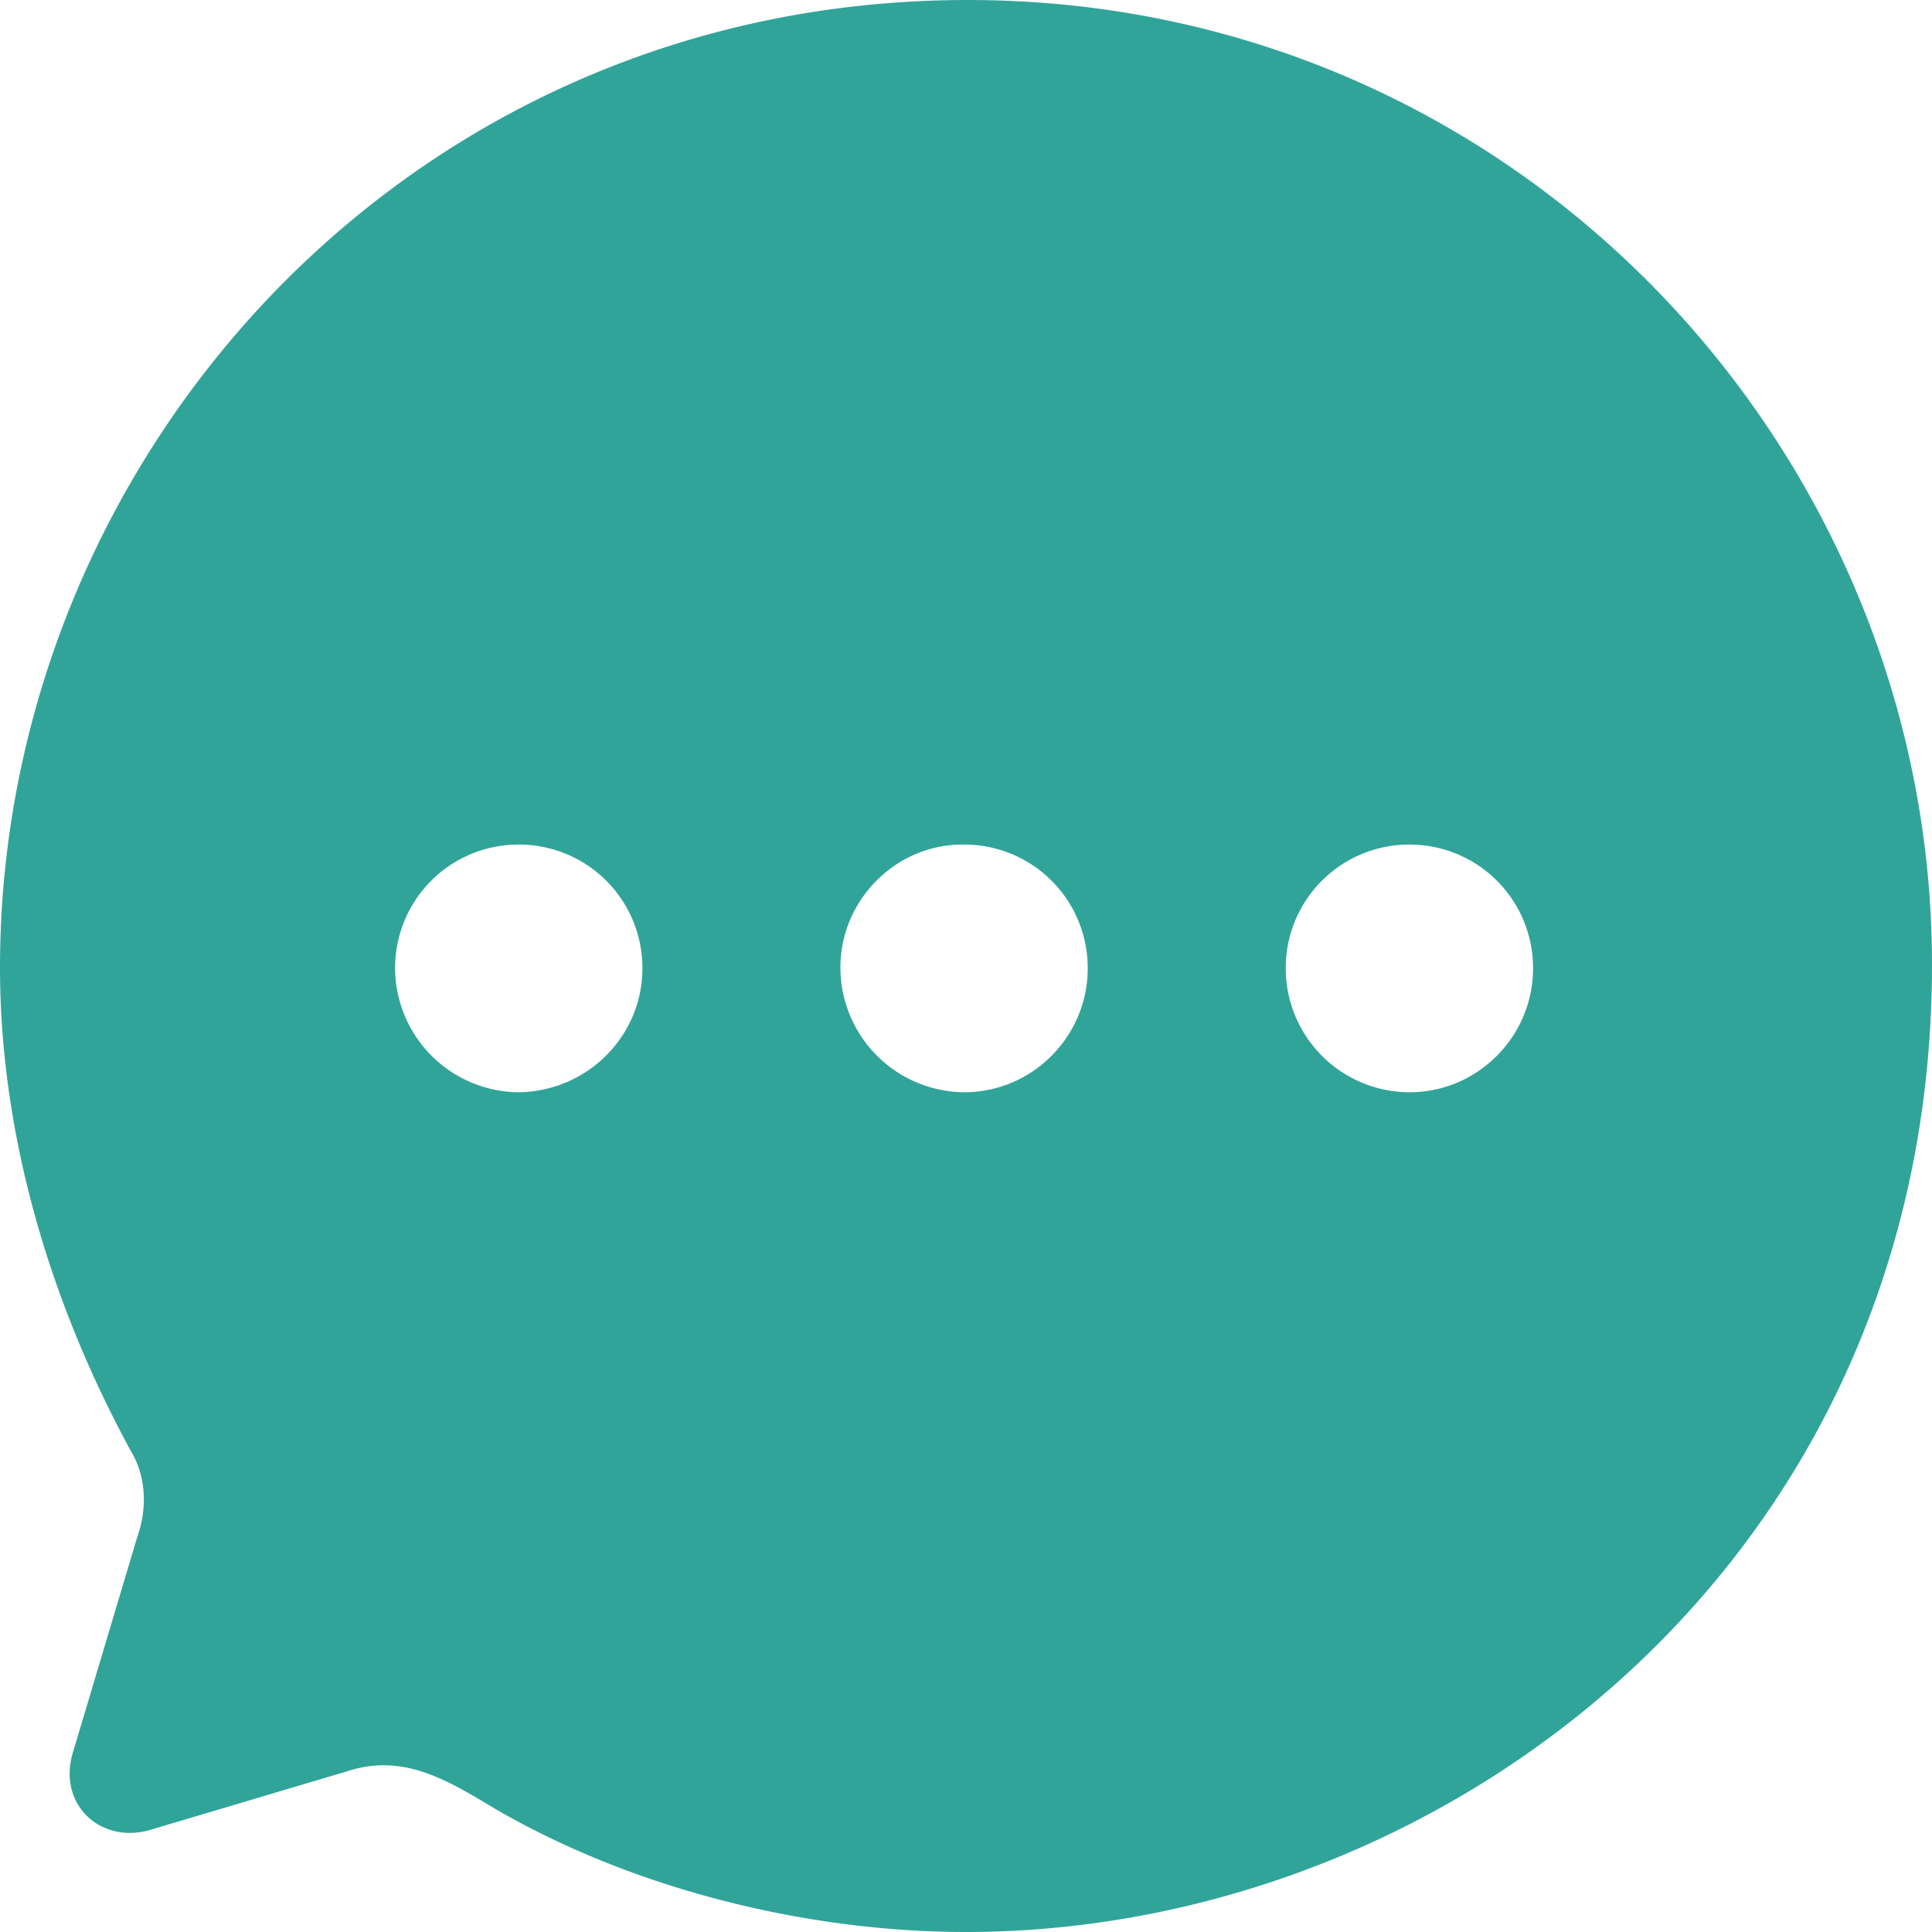 <svg width="40" height="40" fill="none" xmlns="http://www.w3.org/2000/svg"><path d="M20.04 0C31.4 0 40 9.314 40 19.97 40 32.328 29.92 40 20 40c-3.28 0-6.92-.881-9.84-2.604-1.02-.62-1.88-1.081-2.98-.721l-4.04 1.202c-1.02.32-1.94-.48-1.64-1.563l1.34-4.486c.22-.621.18-1.282-.14-1.803C.98 26.86 0 23.395 0 20.03 0 9.494 8.42 0 20.04 0zm9.14 17.486a2.554 2.554 0 00-2.56 2.564 2.567 2.567 0 002.56 2.564c1.42 0 2.56-1.162 2.56-2.564a2.554 2.554 0 00-2.56-2.564zm-9.22 0c-1.4-.02-2.56 1.142-2.56 2.544a2.584 2.584 0 002.56 2.584c1.42 0 2.56-1.162 2.56-2.564a2.554 2.554 0 00-2.56-2.564zm-9.22 0a2.554 2.554 0 00-2.56 2.564 2.58 2.58 0 002.56 2.564c1.42-.02 2.56-1.162 2.56-2.564a2.554 2.554 0 00-2.56-2.564z" fill="#31A49A"/></svg>